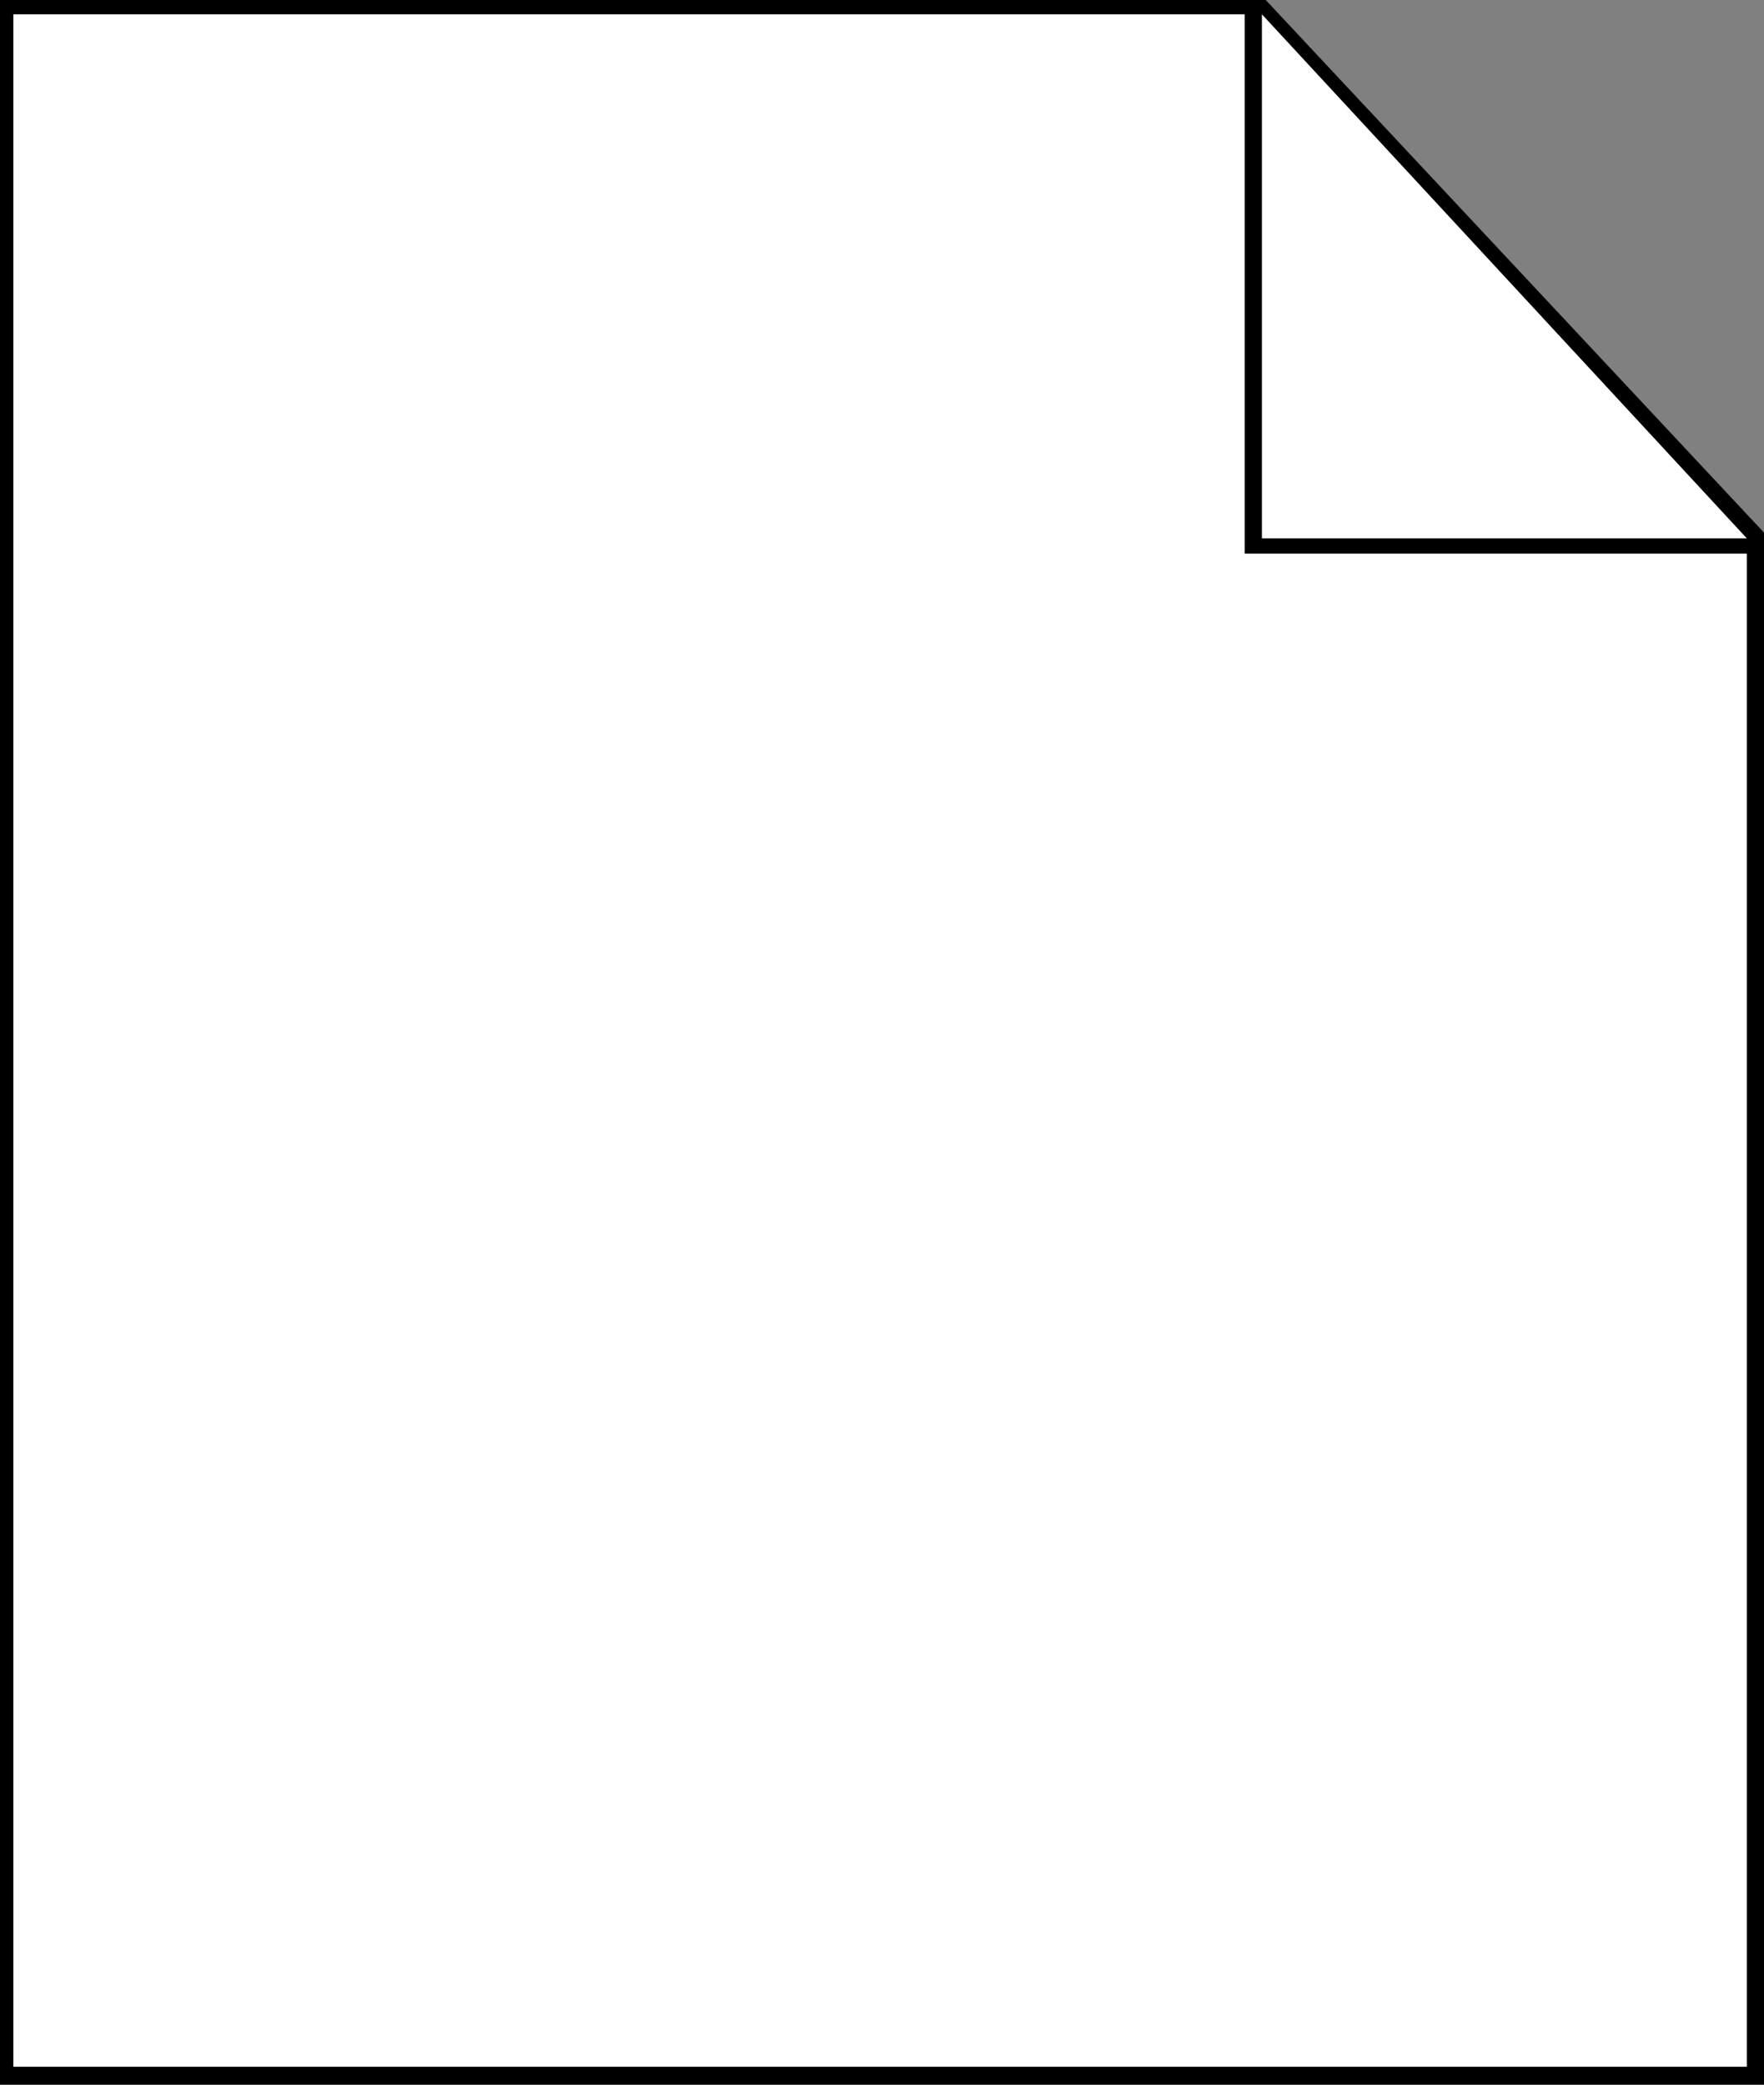 <svg id="Layer_1" data-name="Layer 1" xmlns="http://www.w3.org/2000/svg" viewBox="0 0 649.78 767.92"><rect x="0" y="0" width="649.78" height="767.92" fill="#808080" stroke="none"/><defs><style>.cls-1{fill:#fff;}</style></defs><title>binch</title><polygon points="0 0 0 767.92 649.78 767.92 649.78 196.2 466.24 0 0 0"/><polygon class="cls-1" points="464.83 5.27 643.45 198.31 464.83 198.31 464.83 5.27"/><polygon class="cls-1" points="4.92 5.27 458.5 5.27 458.5 203.93 643.45 203.93 643.45 761.32 4.92 761.32 4.92 5.27"/></svg>